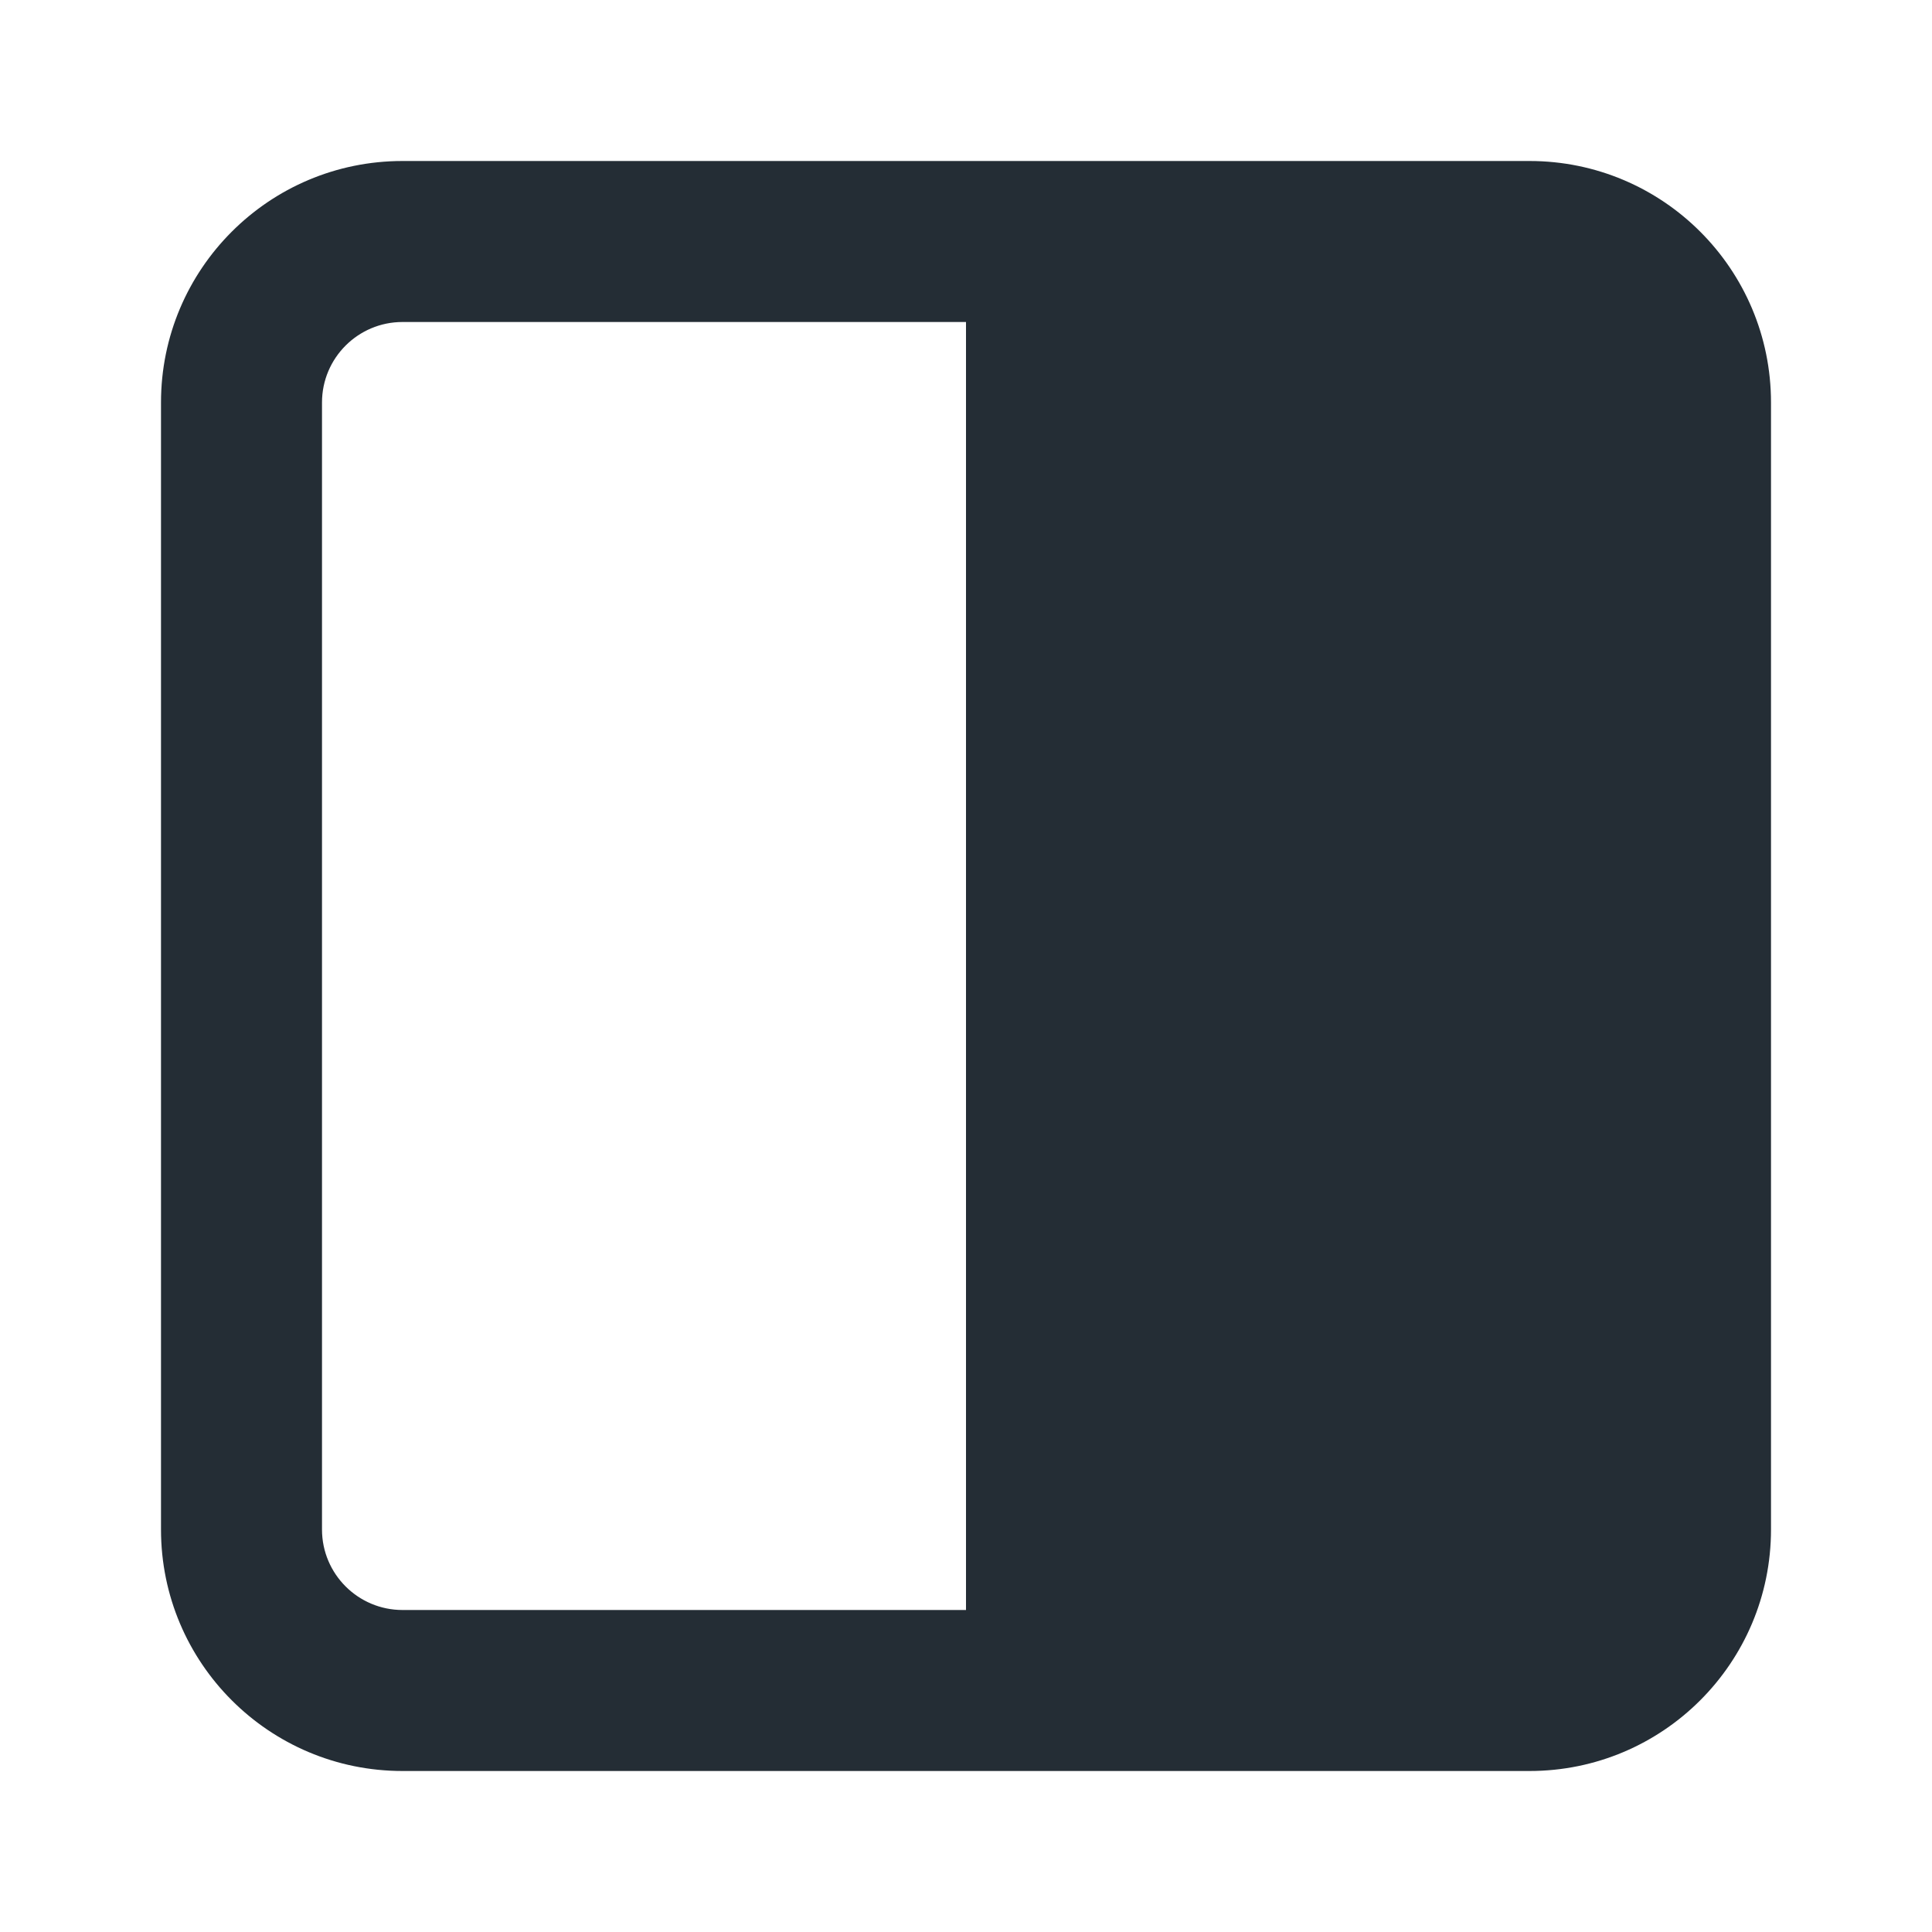 <svg width="24" height="24" viewBox="0 0 24 24" fill="none" xmlns="http://www.w3.org/2000/svg">
<path fill-rule="evenodd" clip-rule="evenodd" d="M5 22C3.343 22 2 20.657 2 19L2 5C2 3.343 3.343 2 5 2L19 2C20.657 2 22 3.343 22 5L22 19C22 20.657 20.657 22 19 22L5 22ZM12 4L12 20H5C4.448 20 4 19.552 4 19L4 5C4 4.448 4.448 4 5 4L12 4Z" fill="#242D35"/>
</svg>
